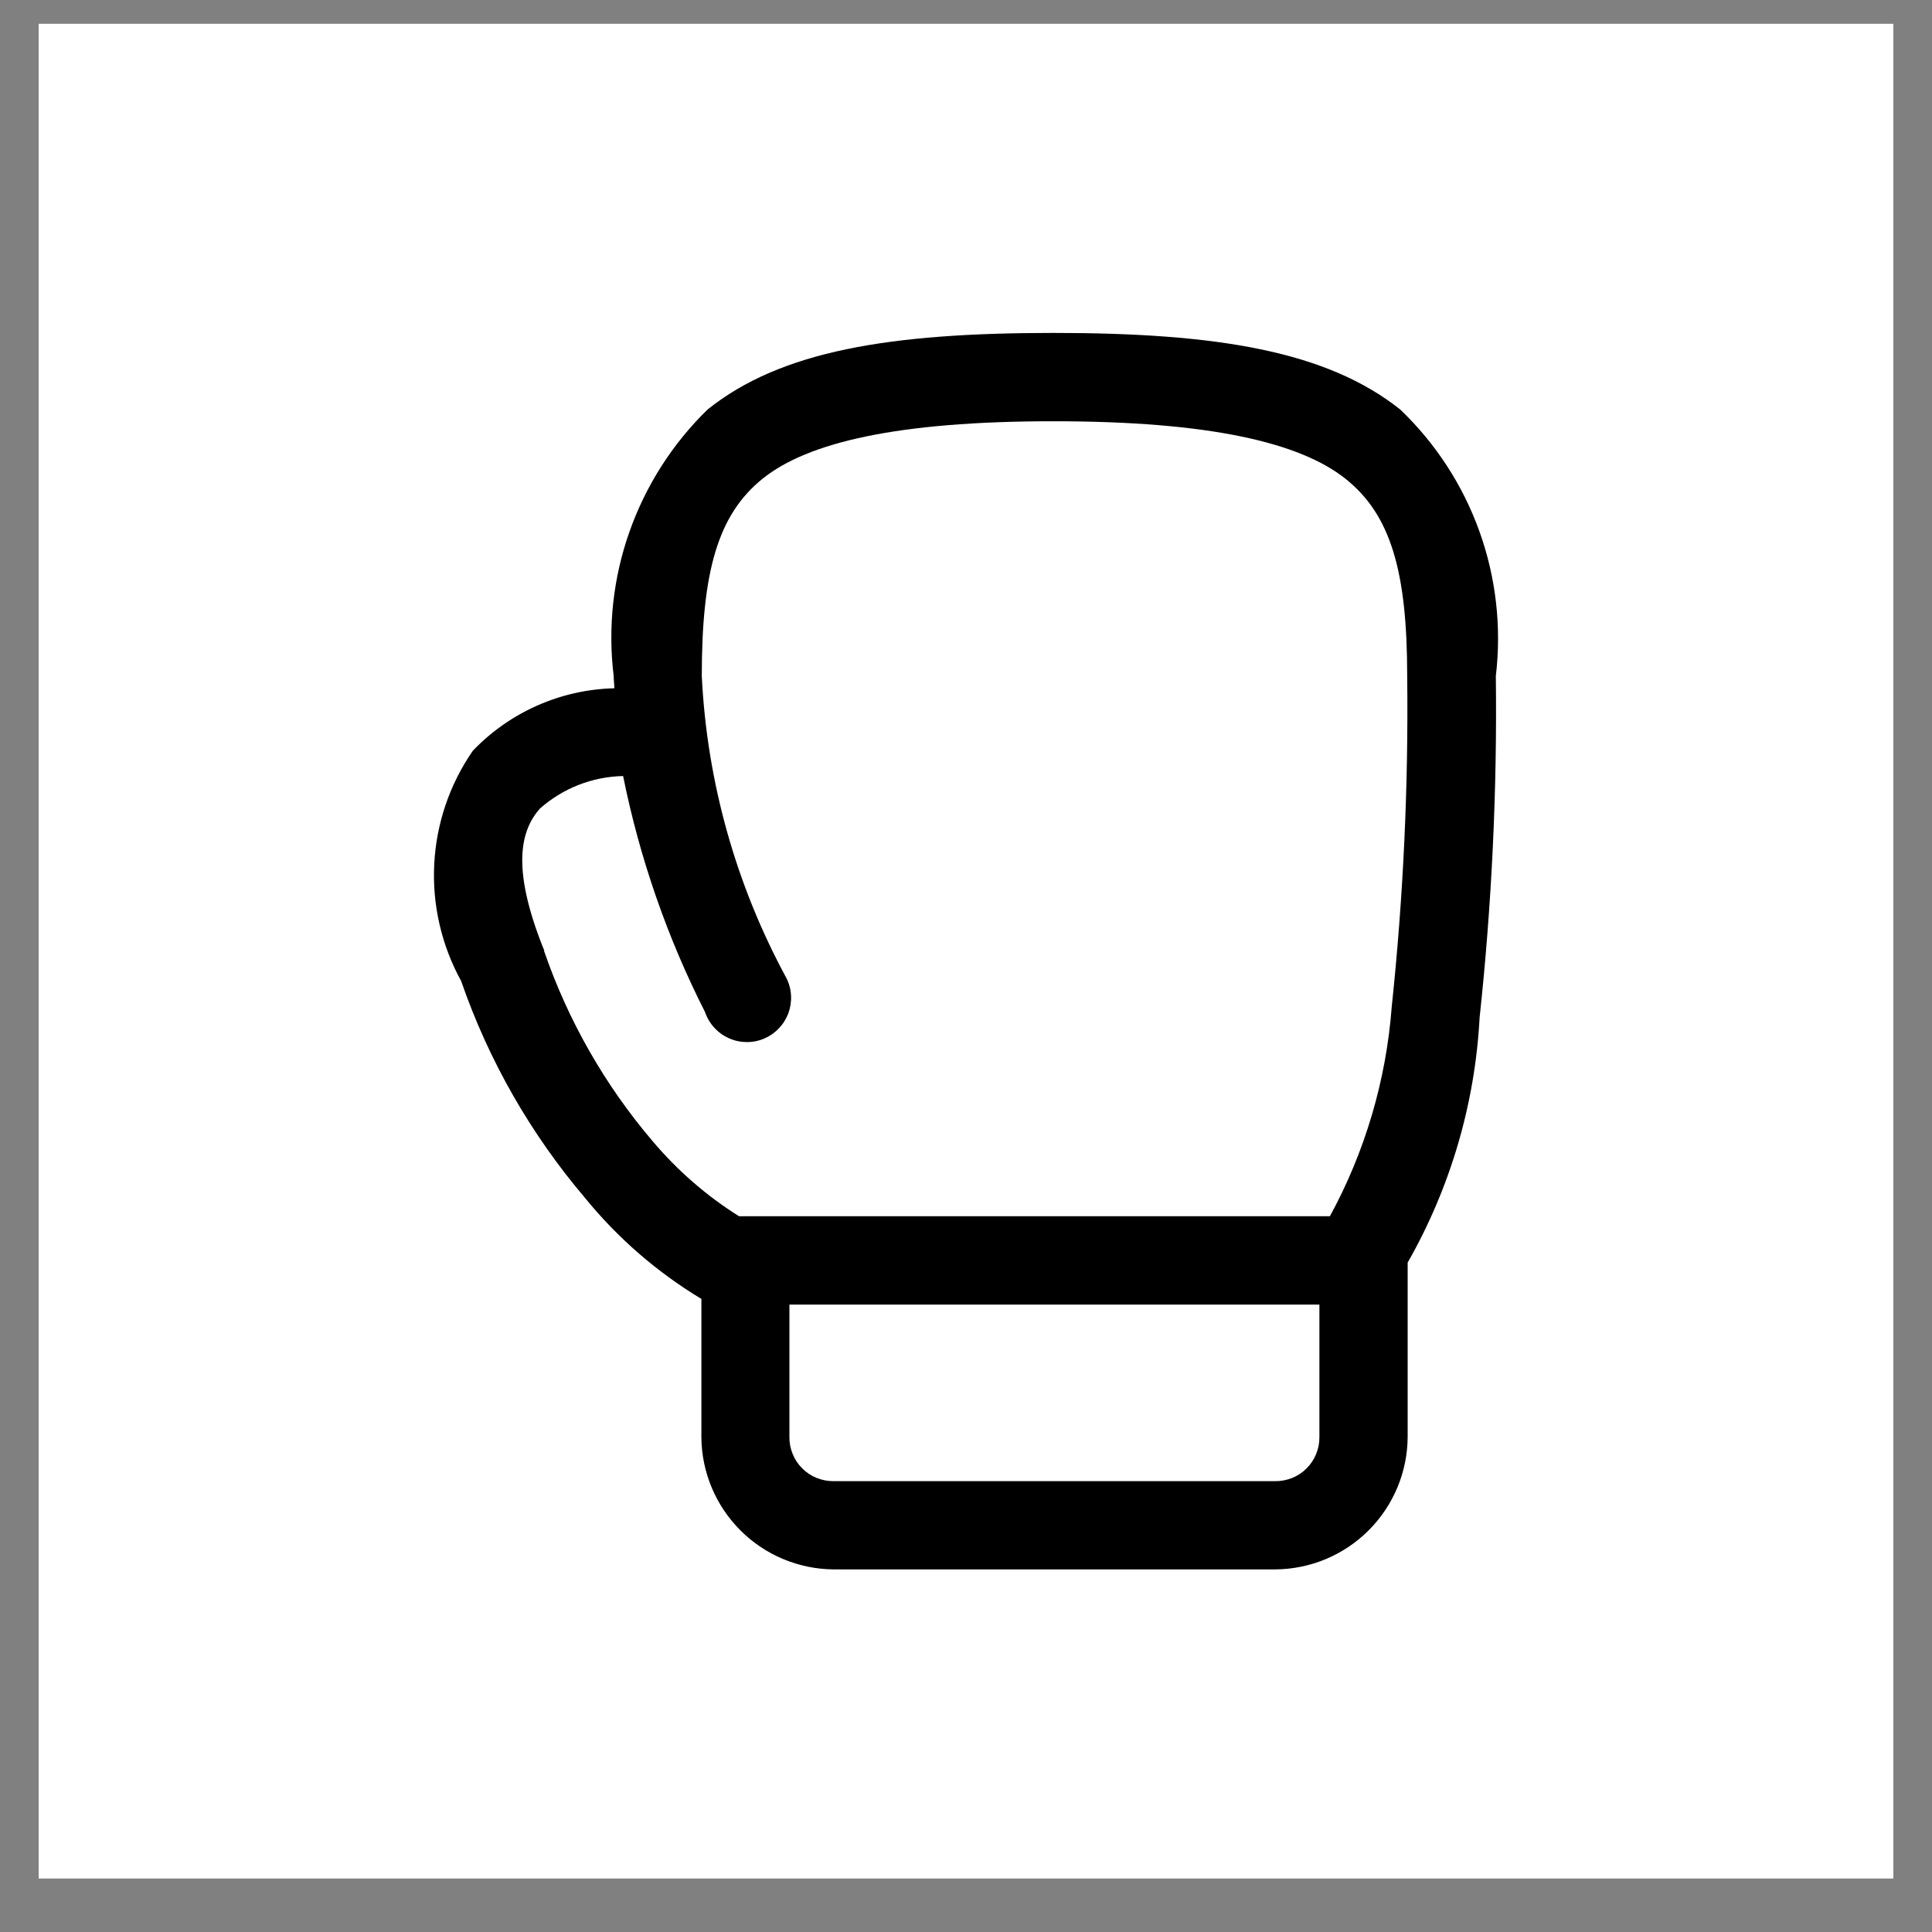 <svg width="25" height="25" viewBox="0 0 25 25" fill="none" xmlns="http://www.w3.org/2000/svg">
<rect x="0" y="0" width="25" height="25" fill="#808080" stroke="none"/>
<rect width="24" height="24" transform="translate(0.5 0.308)" fill="white"/>
<path d="M13.63 4.308C11.509 4.308 10.102 4.541 9.156 5.299C8.702 5.741 8.356 6.283 8.145 6.881C7.934 7.479 7.864 8.118 7.941 8.748C7.941 8.803 7.949 8.848 7.95 8.906C7.257 8.923 6.599 9.213 6.119 9.714C5.819 10.147 5.646 10.655 5.619 11.182C5.592 11.708 5.713 12.232 5.967 12.694C6.323 13.724 6.869 14.678 7.576 15.508C7.997 16.024 8.505 16.464 9.076 16.808V18.598C9.079 19.05 9.261 19.483 9.581 19.803C9.9 20.123 10.334 20.304 10.786 20.308H16.501C16.955 20.305 17.389 20.124 17.71 19.803C18.031 19.482 18.213 19.047 18.215 18.594V16.338C18.768 15.368 19.087 14.282 19.146 13.168C19.304 11.7 19.374 10.224 19.356 8.748C19.431 8.116 19.359 7.476 19.144 6.877C18.93 6.279 18.578 5.738 18.119 5.299C17.167 4.543 15.752 4.308 13.63 4.308ZM13.63 5.451C15.658 5.451 16.822 5.728 17.409 6.194C17.996 6.66 18.209 7.394 18.209 8.748C18.226 10.177 18.159 11.606 18.009 13.028C17.937 13.977 17.665 14.901 17.209 15.738H9.563C9.14 15.473 8.762 15.143 8.441 14.762C7.825 14.038 7.351 13.206 7.041 12.308V12.292L7.034 12.279C6.606 11.211 6.745 10.739 6.985 10.464C7.283 10.2 7.665 10.05 8.063 10.042C8.277 11.103 8.633 12.13 9.123 13.096C9.148 13.17 9.188 13.238 9.241 13.296C9.293 13.354 9.357 13.401 9.429 13.433C9.5 13.466 9.577 13.483 9.656 13.484C9.734 13.486 9.812 13.471 9.884 13.441C9.957 13.41 10.022 13.366 10.076 13.309C10.131 13.253 10.173 13.186 10.201 13.113C10.228 13.039 10.24 12.961 10.236 12.883C10.232 12.804 10.212 12.728 10.177 12.658C9.523 11.453 9.148 10.117 9.081 8.748C9.081 7.389 9.292 6.656 9.871 6.192C10.45 5.728 11.603 5.451 13.63 5.451ZM10.215 16.881H17.073V18.595C17.074 18.67 17.06 18.744 17.031 18.814C17.003 18.884 16.961 18.947 16.908 19C16.855 19.054 16.791 19.096 16.722 19.124C16.652 19.152 16.577 19.167 16.502 19.166H10.786C10.711 19.167 10.636 19.152 10.566 19.124C10.497 19.096 10.433 19.054 10.38 19C10.327 18.947 10.285 18.884 10.257 18.814C10.228 18.744 10.214 18.67 10.215 18.595V16.881Z" fill="black"/>
</svg>
